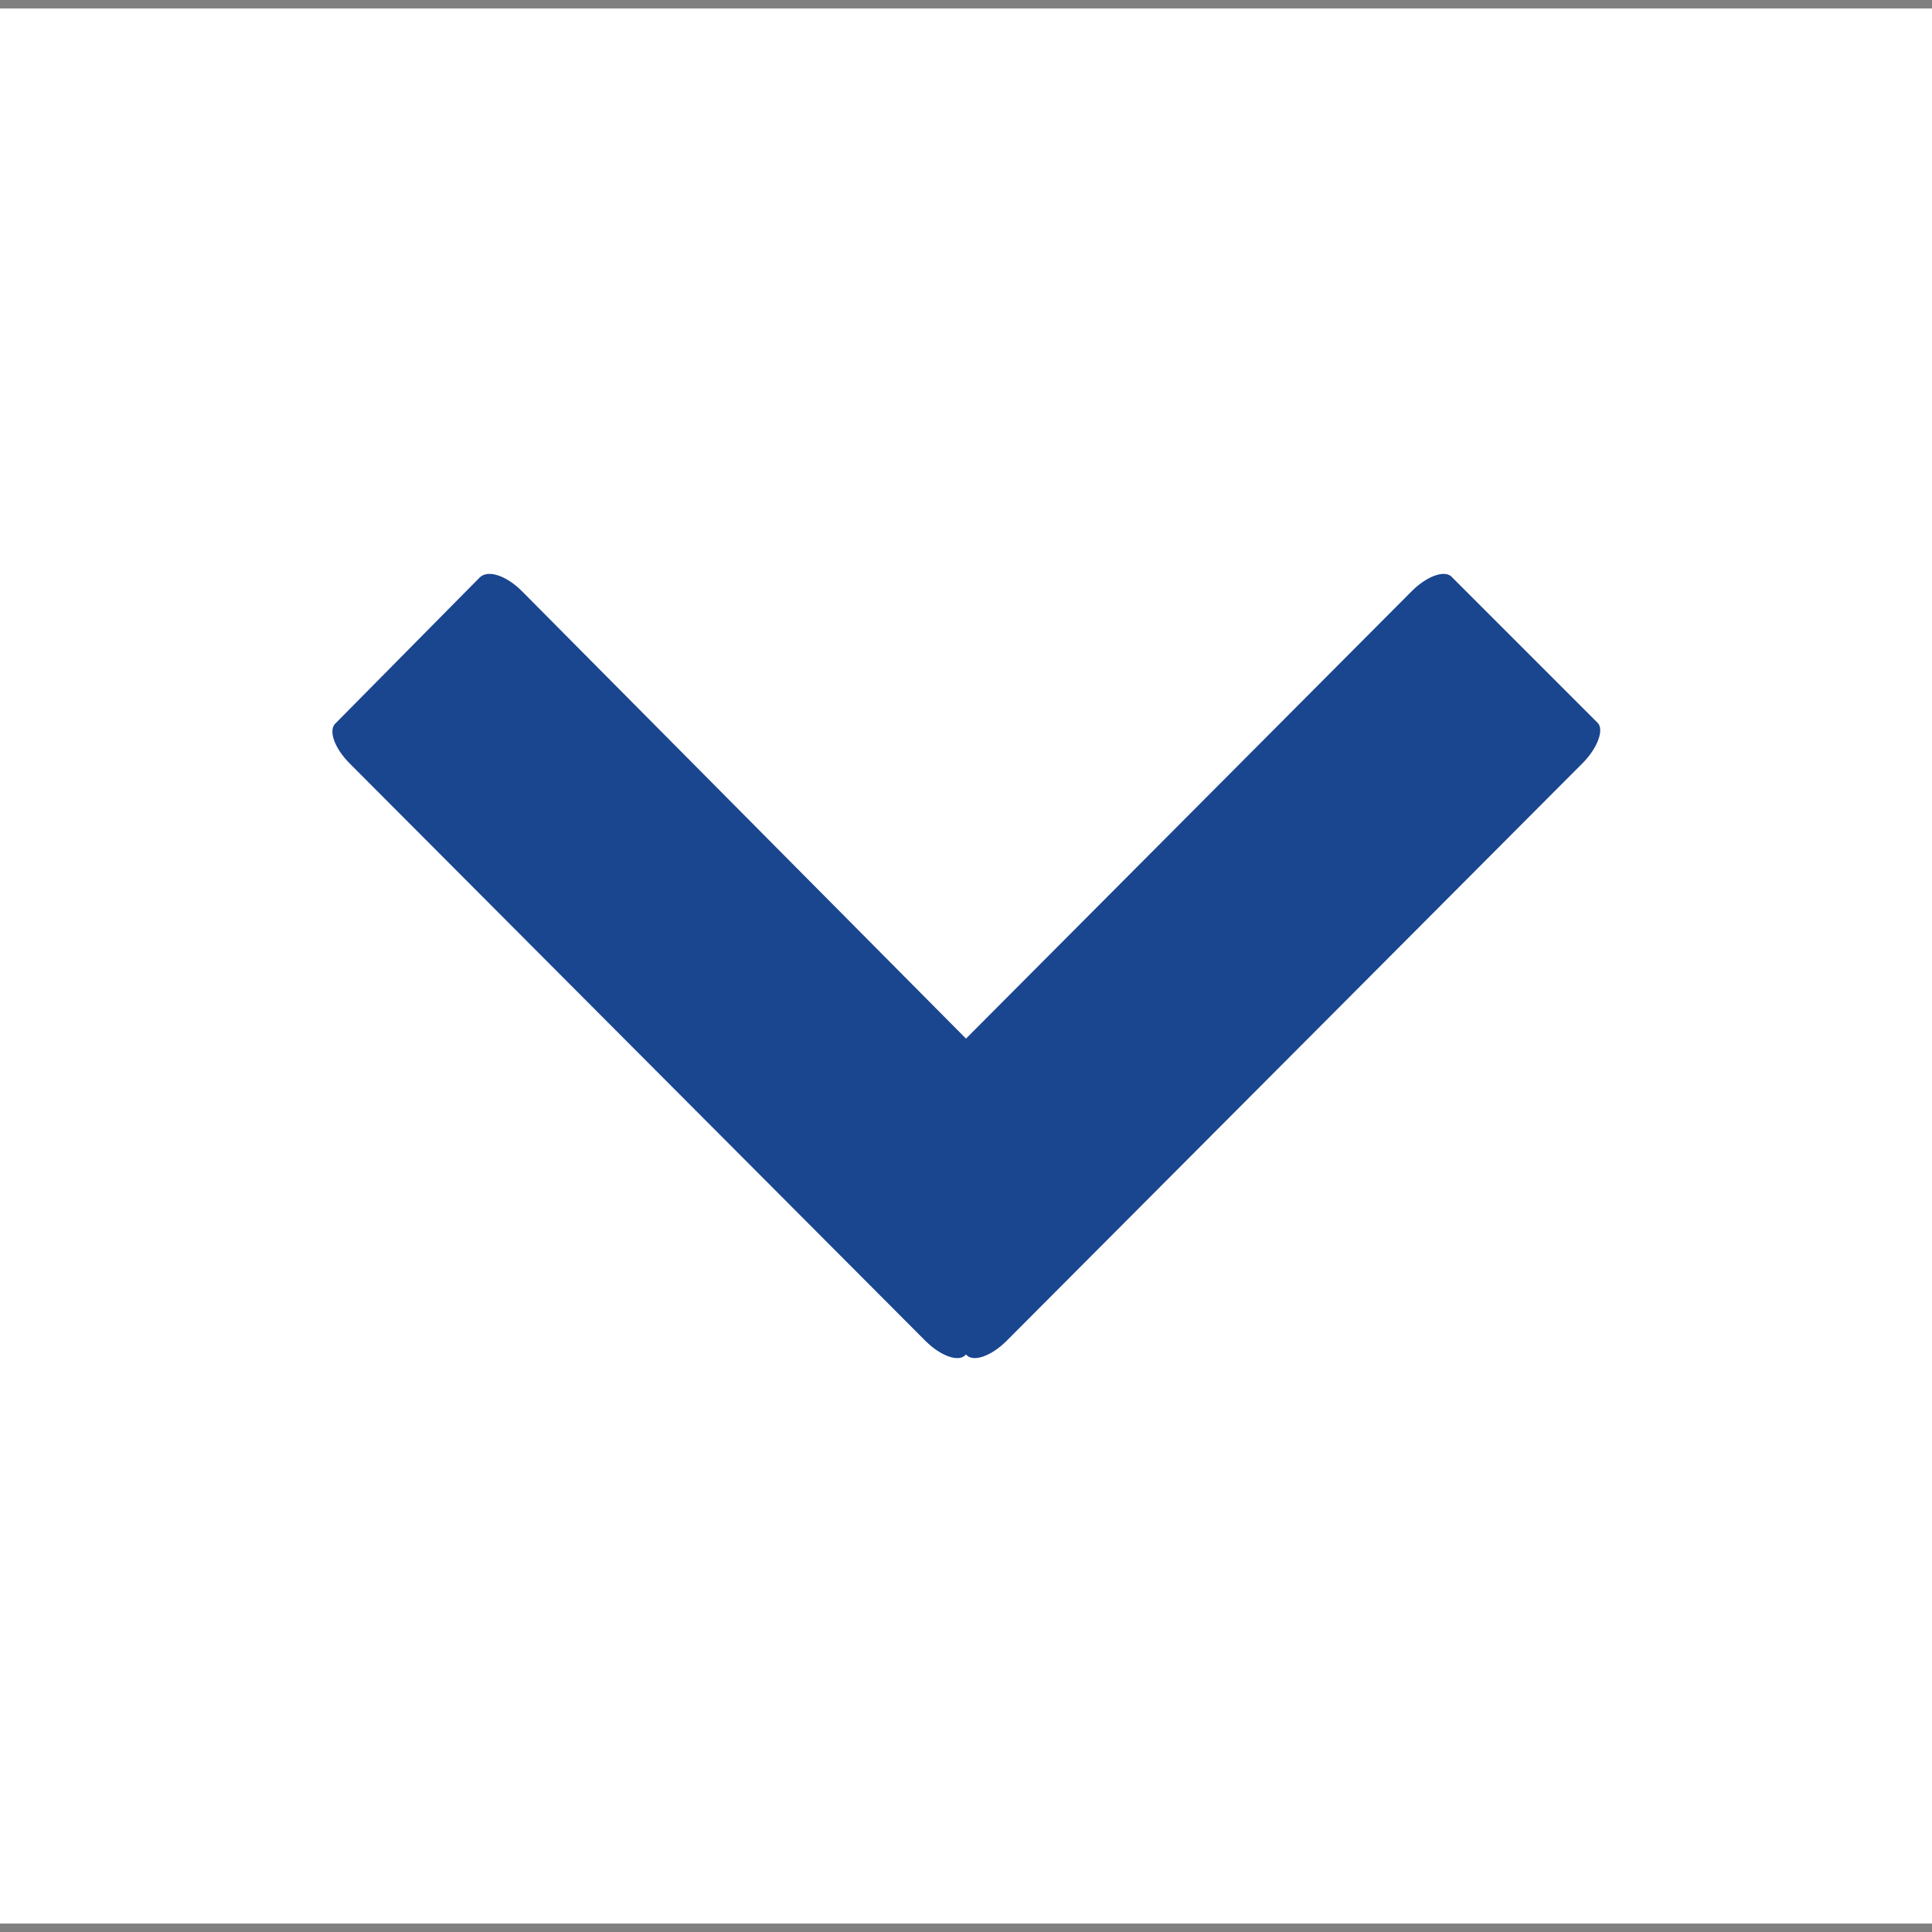<?xml version="1.0" encoding="UTF-8"?>
<!DOCTYPE svg PUBLIC "-//W3C//DTD SVG 1.1//EN" "http://www.w3.org/Graphics/SVG/1.1/DTD/svg11.dtd">
<!-- Creator: CorelDRAW X8 -->
<svg xmlns="http://www.w3.org/2000/svg" xml:space="preserve" width="11.443mm" height="11.443mm" version="1.1" style="shape-rendering:geometricPrecision; text-rendering:geometricPrecision; image-rendering:optimizeQuality; fill-rule:evenodd; clip-rule:evenodd"
viewBox="0 0 1144 1144"
 xmlns:xlink="http://www.w3.org/1999/xlink">
 <rect x="0" y="0" width="1144" height="1144" fill="#808080" stroke="none"/>
 <defs>
  <style type="text/css">
   <![CDATA[
    .fil1 {fill:#1A458F}
    .fil0 {fill:white}
   ]]>
  </style>
 </defs>
 <g id="Capa_x0020_1">
  <rect class="fil0" y="5" width="1144" height="1134"/>
  <path class="fil1" d="M572 802c-4,5 -15,1 -24,-8l-341 -342c-9,-9 -13,-20 -8,-24l85 -86c5,-5 16,-1 25,8l263 265 264 -265c9,-9 20,-13 24,-8l86 86c4,4 0,15 -9,24l-341 342c-9,9 -20,13 -24,8z"/>
 </g>
</svg>
